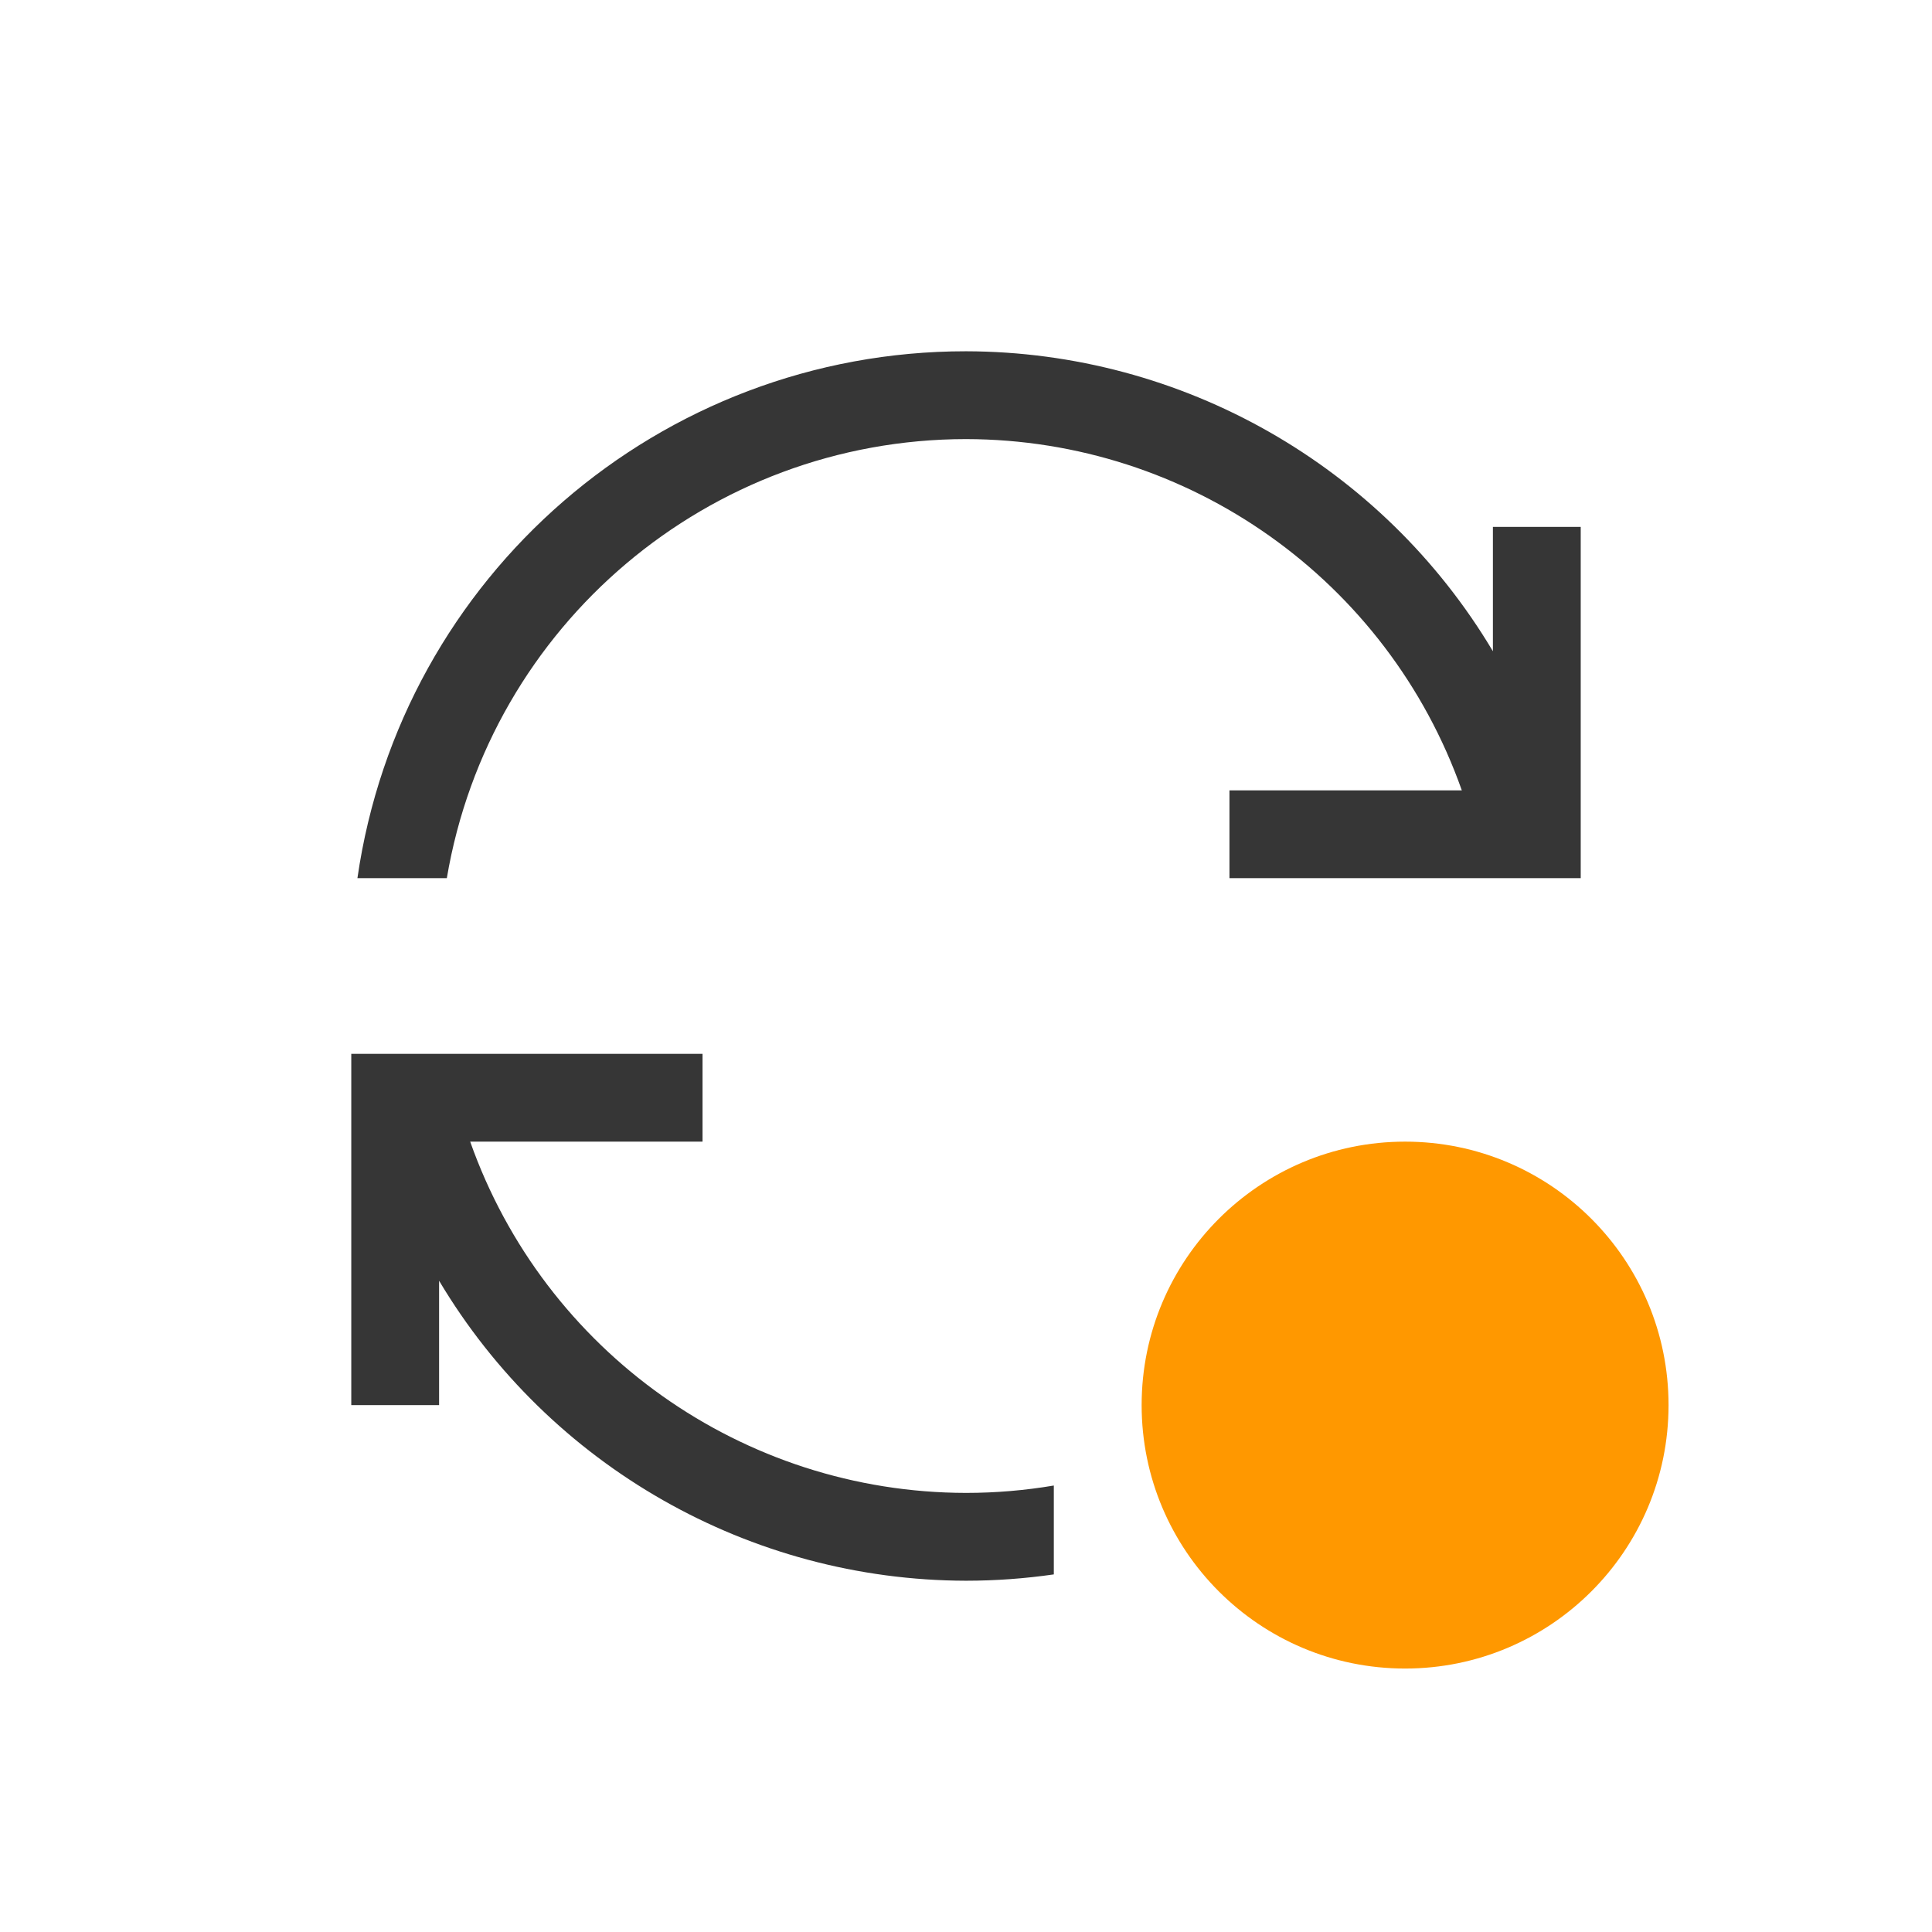 <?xml version="1.0" encoding="UTF-8" standalone="no"?>
<!-- Created with Inkscape (http://www.inkscape.org/) -->

<svg
   width="22"
   height="22"
   viewBox="0 0 22 22"
   version="1.1"
   id="svg5"
   inkscape:version="1.3.2 (091e20ef0f, 2023-11-25, custom)"
   sodipodi:docname="update-medium.svg"
   xmlns:inkscape="http://www.inkscape.org/namespaces/inkscape"
   xmlns:sodipodi="http://sodipodi.sourceforge.net/DTD/sodipodi-0.dtd"
   xmlns="http://www.w3.org/2000/svg"
   xmlns:svg="http://www.w3.org/2000/svg">
  <sodipodi:namedview
     id="namedview7"
     pagecolor="#ffffff"
     bordercolor="#666666"
     borderopacity="1.0"
     inkscape:showpageshadow="2"
     inkscape:pageopacity="0.0"
     inkscape:pagecheckerboard="0"
     inkscape:deskcolor="#d1d1d1"
     inkscape:document-units="px"
     showgrid="false"
     showguides="false"
     inkscape:zoom="36.545455"
     inkscape:cx="11"
     inkscape:cy="11"
     inkscape:window-width="1920"
     inkscape:window-height="1008"
     inkscape:window-x="0"
     inkscape:window-y="0"
     inkscape:window-maximized="1"
     inkscape:current-layer="svg5" />
  <defs
     id="defs2">
    <style
       id="current-color-scheme"
       type="text/css">
        .ColorScheme-Text { color:#363636; } .ColorScheme-Highlight { color:#3daee9; } .ColorScheme-NeutralText { color:#ff9800; } .ColorScheme-PositiveText { color:#4caf50; } .ColorScheme-NegativeText { color:#f44336; }
     </style>
    <inkscape:path-effect
       effect="bspline"
       id="path-effect1577"
       is_visible="true"
       lpeversion="1"
       weight="33.333"
       steps="2"
       helper_size="0"
       apply_no_weight="true"
       apply_with_weight="true"
       only_selected="false"
       uniform="false" />
  </defs>
  <path
     id="path1"
     style="fill:currentColor;stroke-linecap:round;stroke-linejoin:round;paint-order:stroke fill markers"
     class="ColorScheme-Text"
     d="M 11,4 C 7.52,3.999 4.567,6.555 4.07,10 H 5.088 C 5.576,7.115 8.074,5.002 11,5 c 2.539,0.004 4.8,1.606 5.646,4 H 14 V 10 H 17 17.93 18 V 6 H 17 V 7.416 C 15.74,5.302 13.461,4.005 11,4 Z M 4,12 v 1 3 h 1 v -1.416 c 1.26,2.114 3.539,3.411 6,3.416 0.339,-2.3e-5 0.673,-0.025 1,-0.072 V 16.916 C 11.674,16.971 11.34,17 11,17 8.461,16.996 6.2,15.394 5.354,13 H 8 V 12 H 5.088 4.07 Z" />
  <circle
     style="fill:currentColor;fill-opacity:1"
     class="ColorScheme-NeutralText warning"
     id="path2"
     cx="16"
     cy="16"
     r="3" />
</svg>
